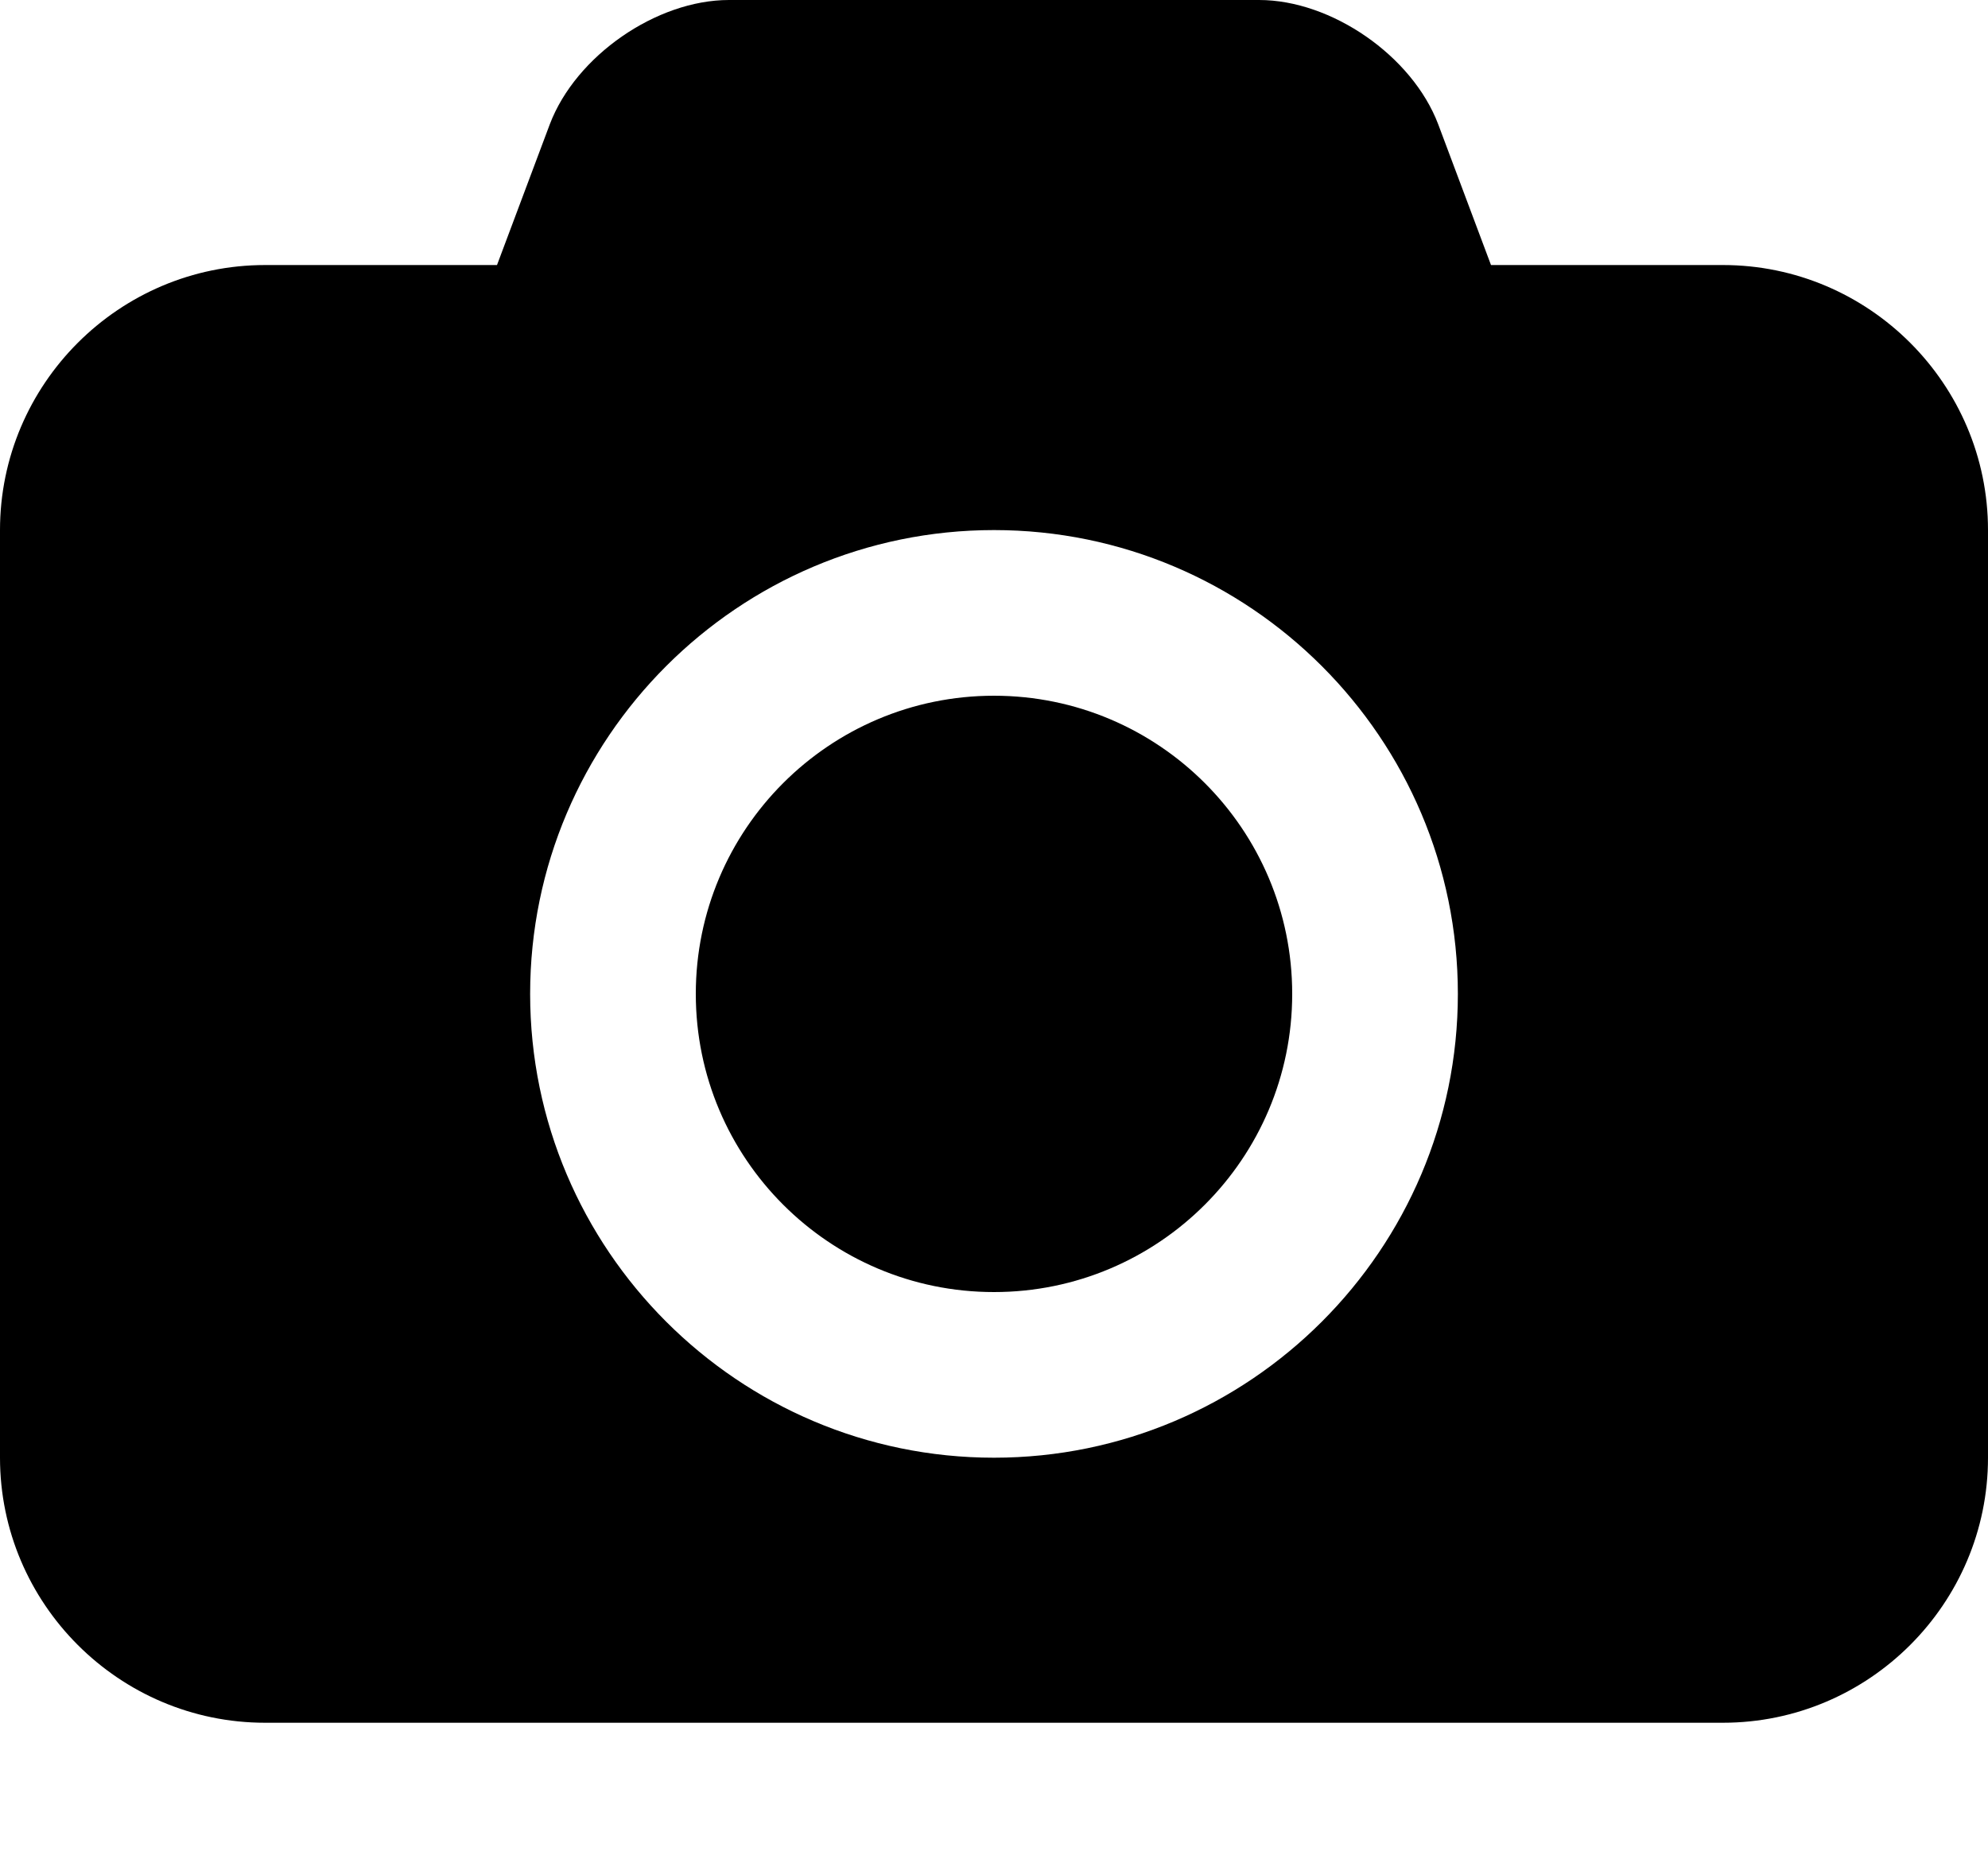 <svg xmlns="http://www.w3.org/2000/svg" viewBox="0 0 30 28"><path d="M15 10.5c2.484 0 4.5 2.016 4.5 4.5s-2.016 4.5-4.5 4.5-4.5-2.016-4.5-4.5 2.016-4.5 4.5-4.5zM26 4c2.203 0 4 1.797 4 4v14c0 2.203-1.797 4-4 4H4c-2.203 0-4-1.797-4-4V8c0-2.203 1.797-4 4-4h3.5l.797-2.125C8.688.844 9.906 0 11 0h8c1.094 0 2.312.844 2.703 1.875L22.5 4H26zM15 22c3.859 0 7-3.141 7-7s-3.141-7-7-7-7 3.141-7 7 3.141 7 7 7z"/></svg>